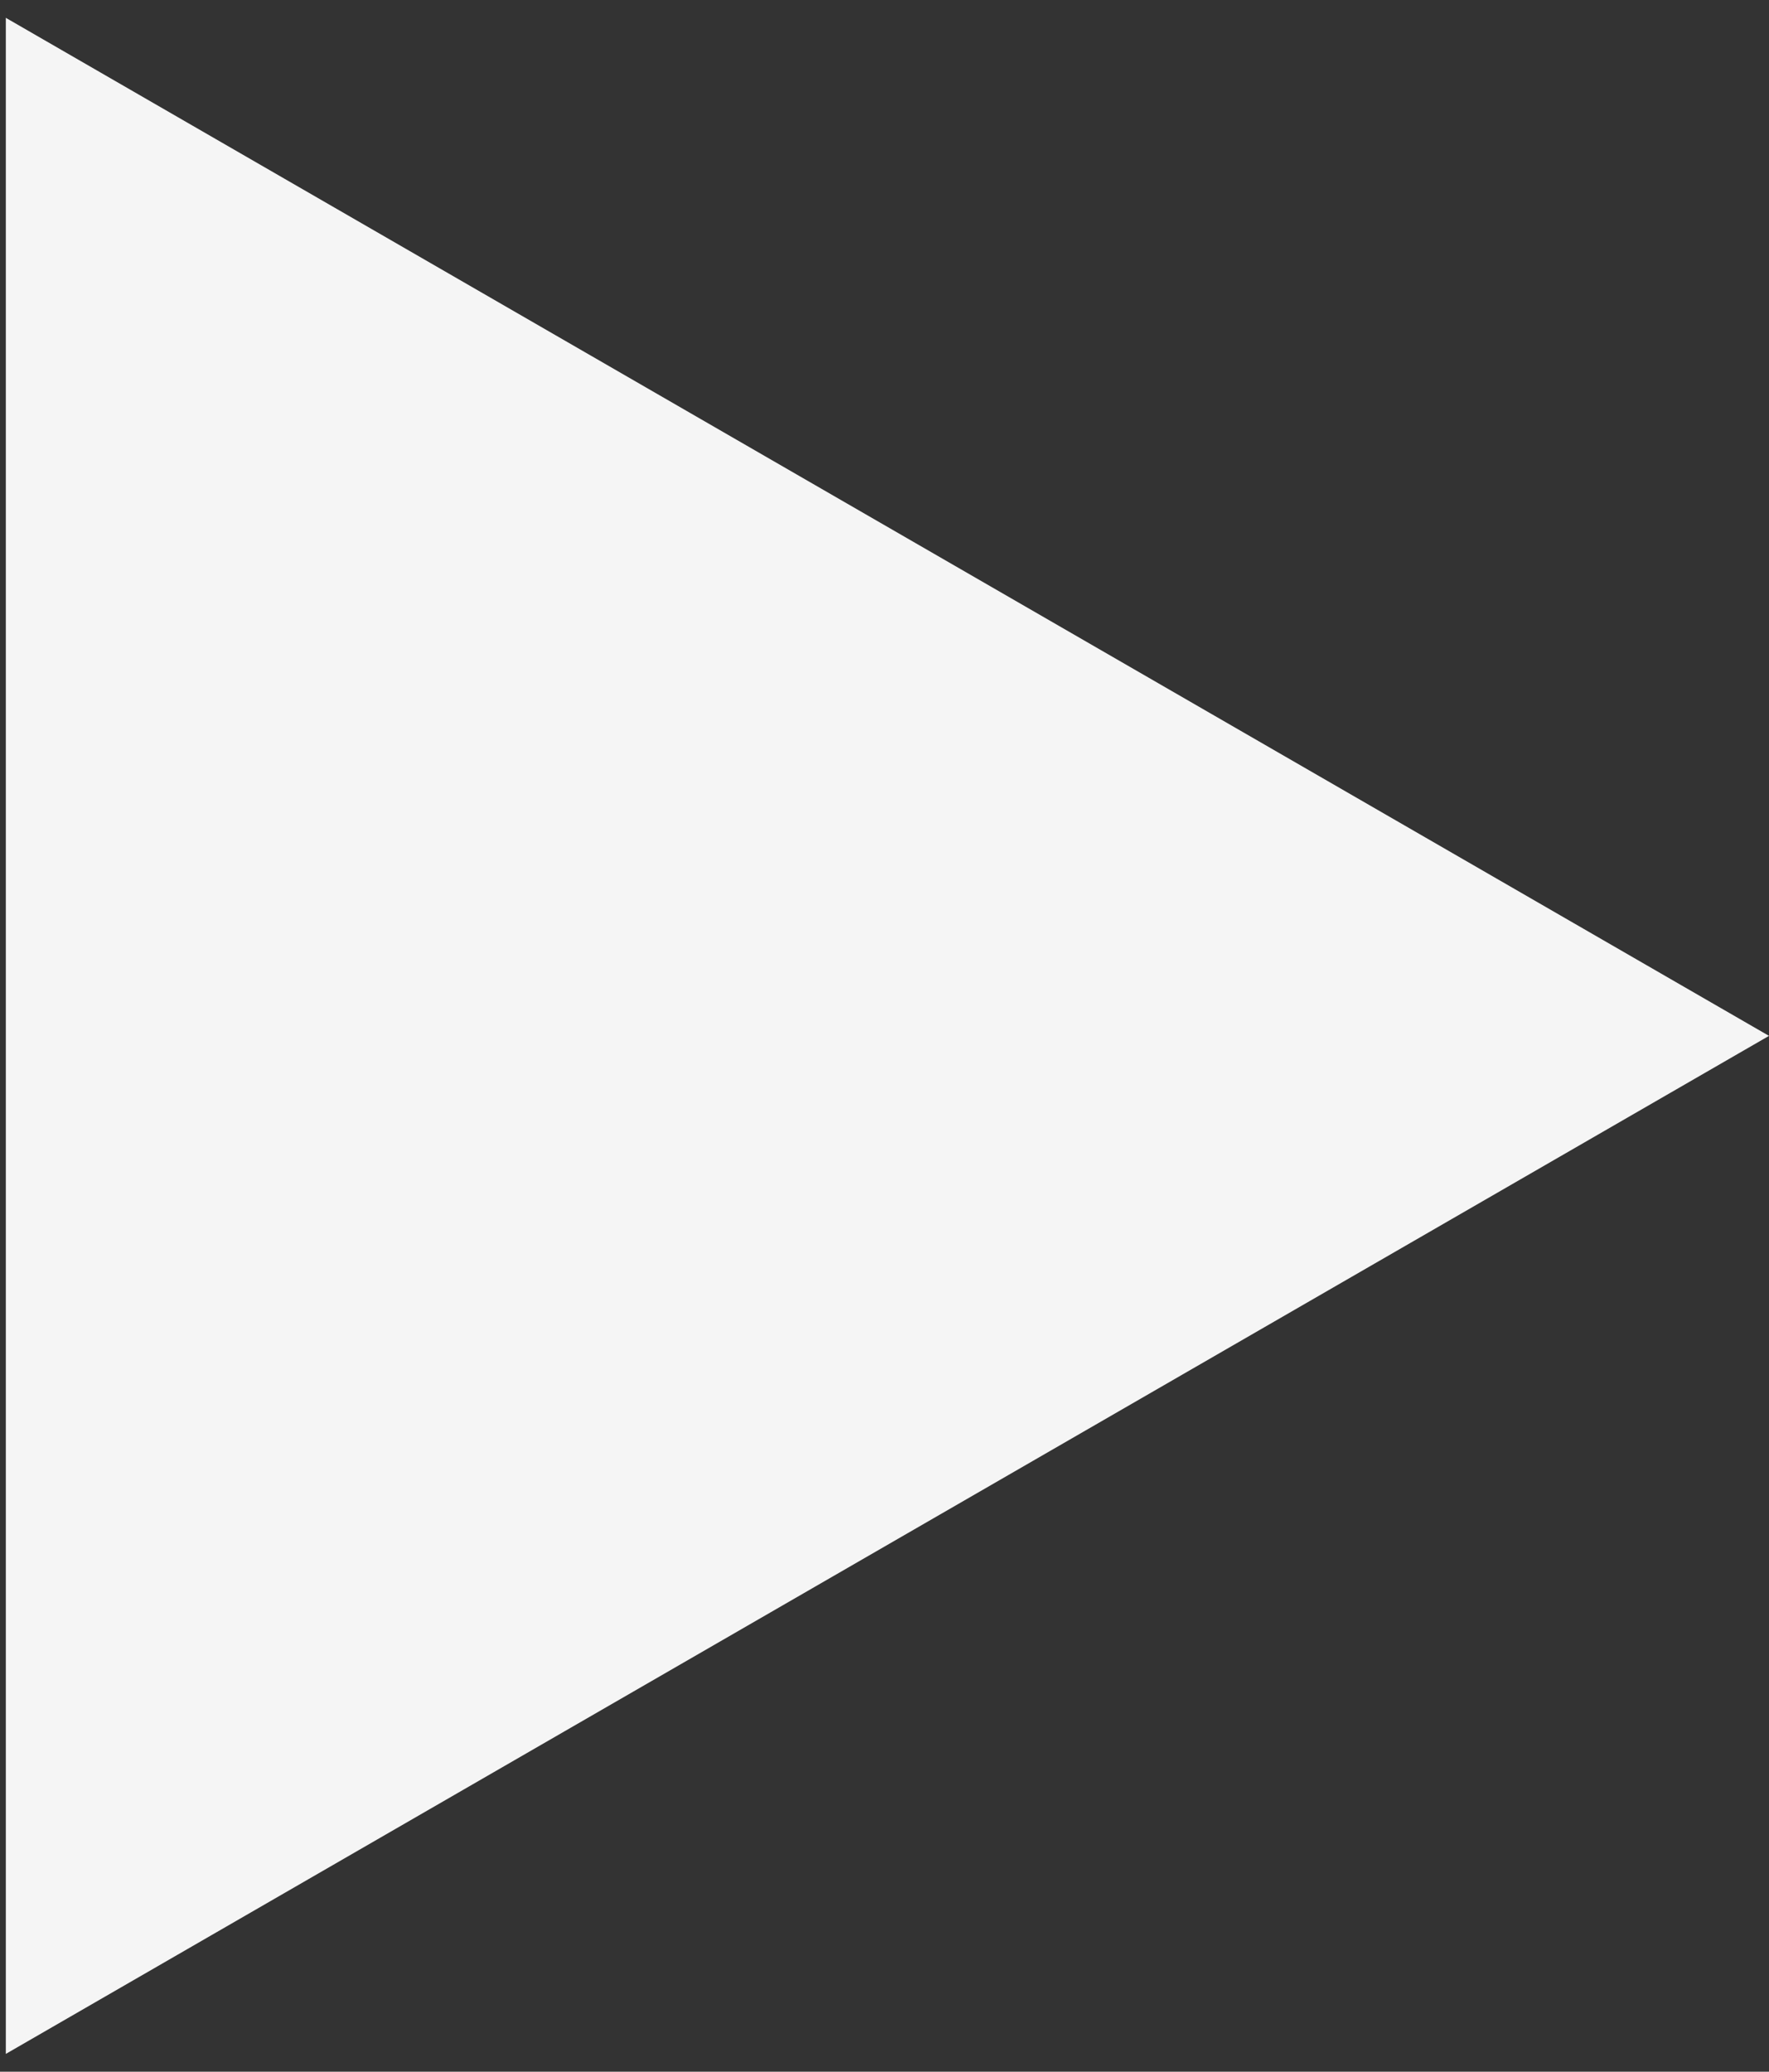 <svg width="76" height="89" fill="none" xmlns="http://www.w3.org/2000/svg"><rect width="100%" height="100%" fill="#333333" stroke="none"/><path d="M76 44.5L.25 88.234V.766L76 44.5z" fill="#F5F5F5"/></svg>